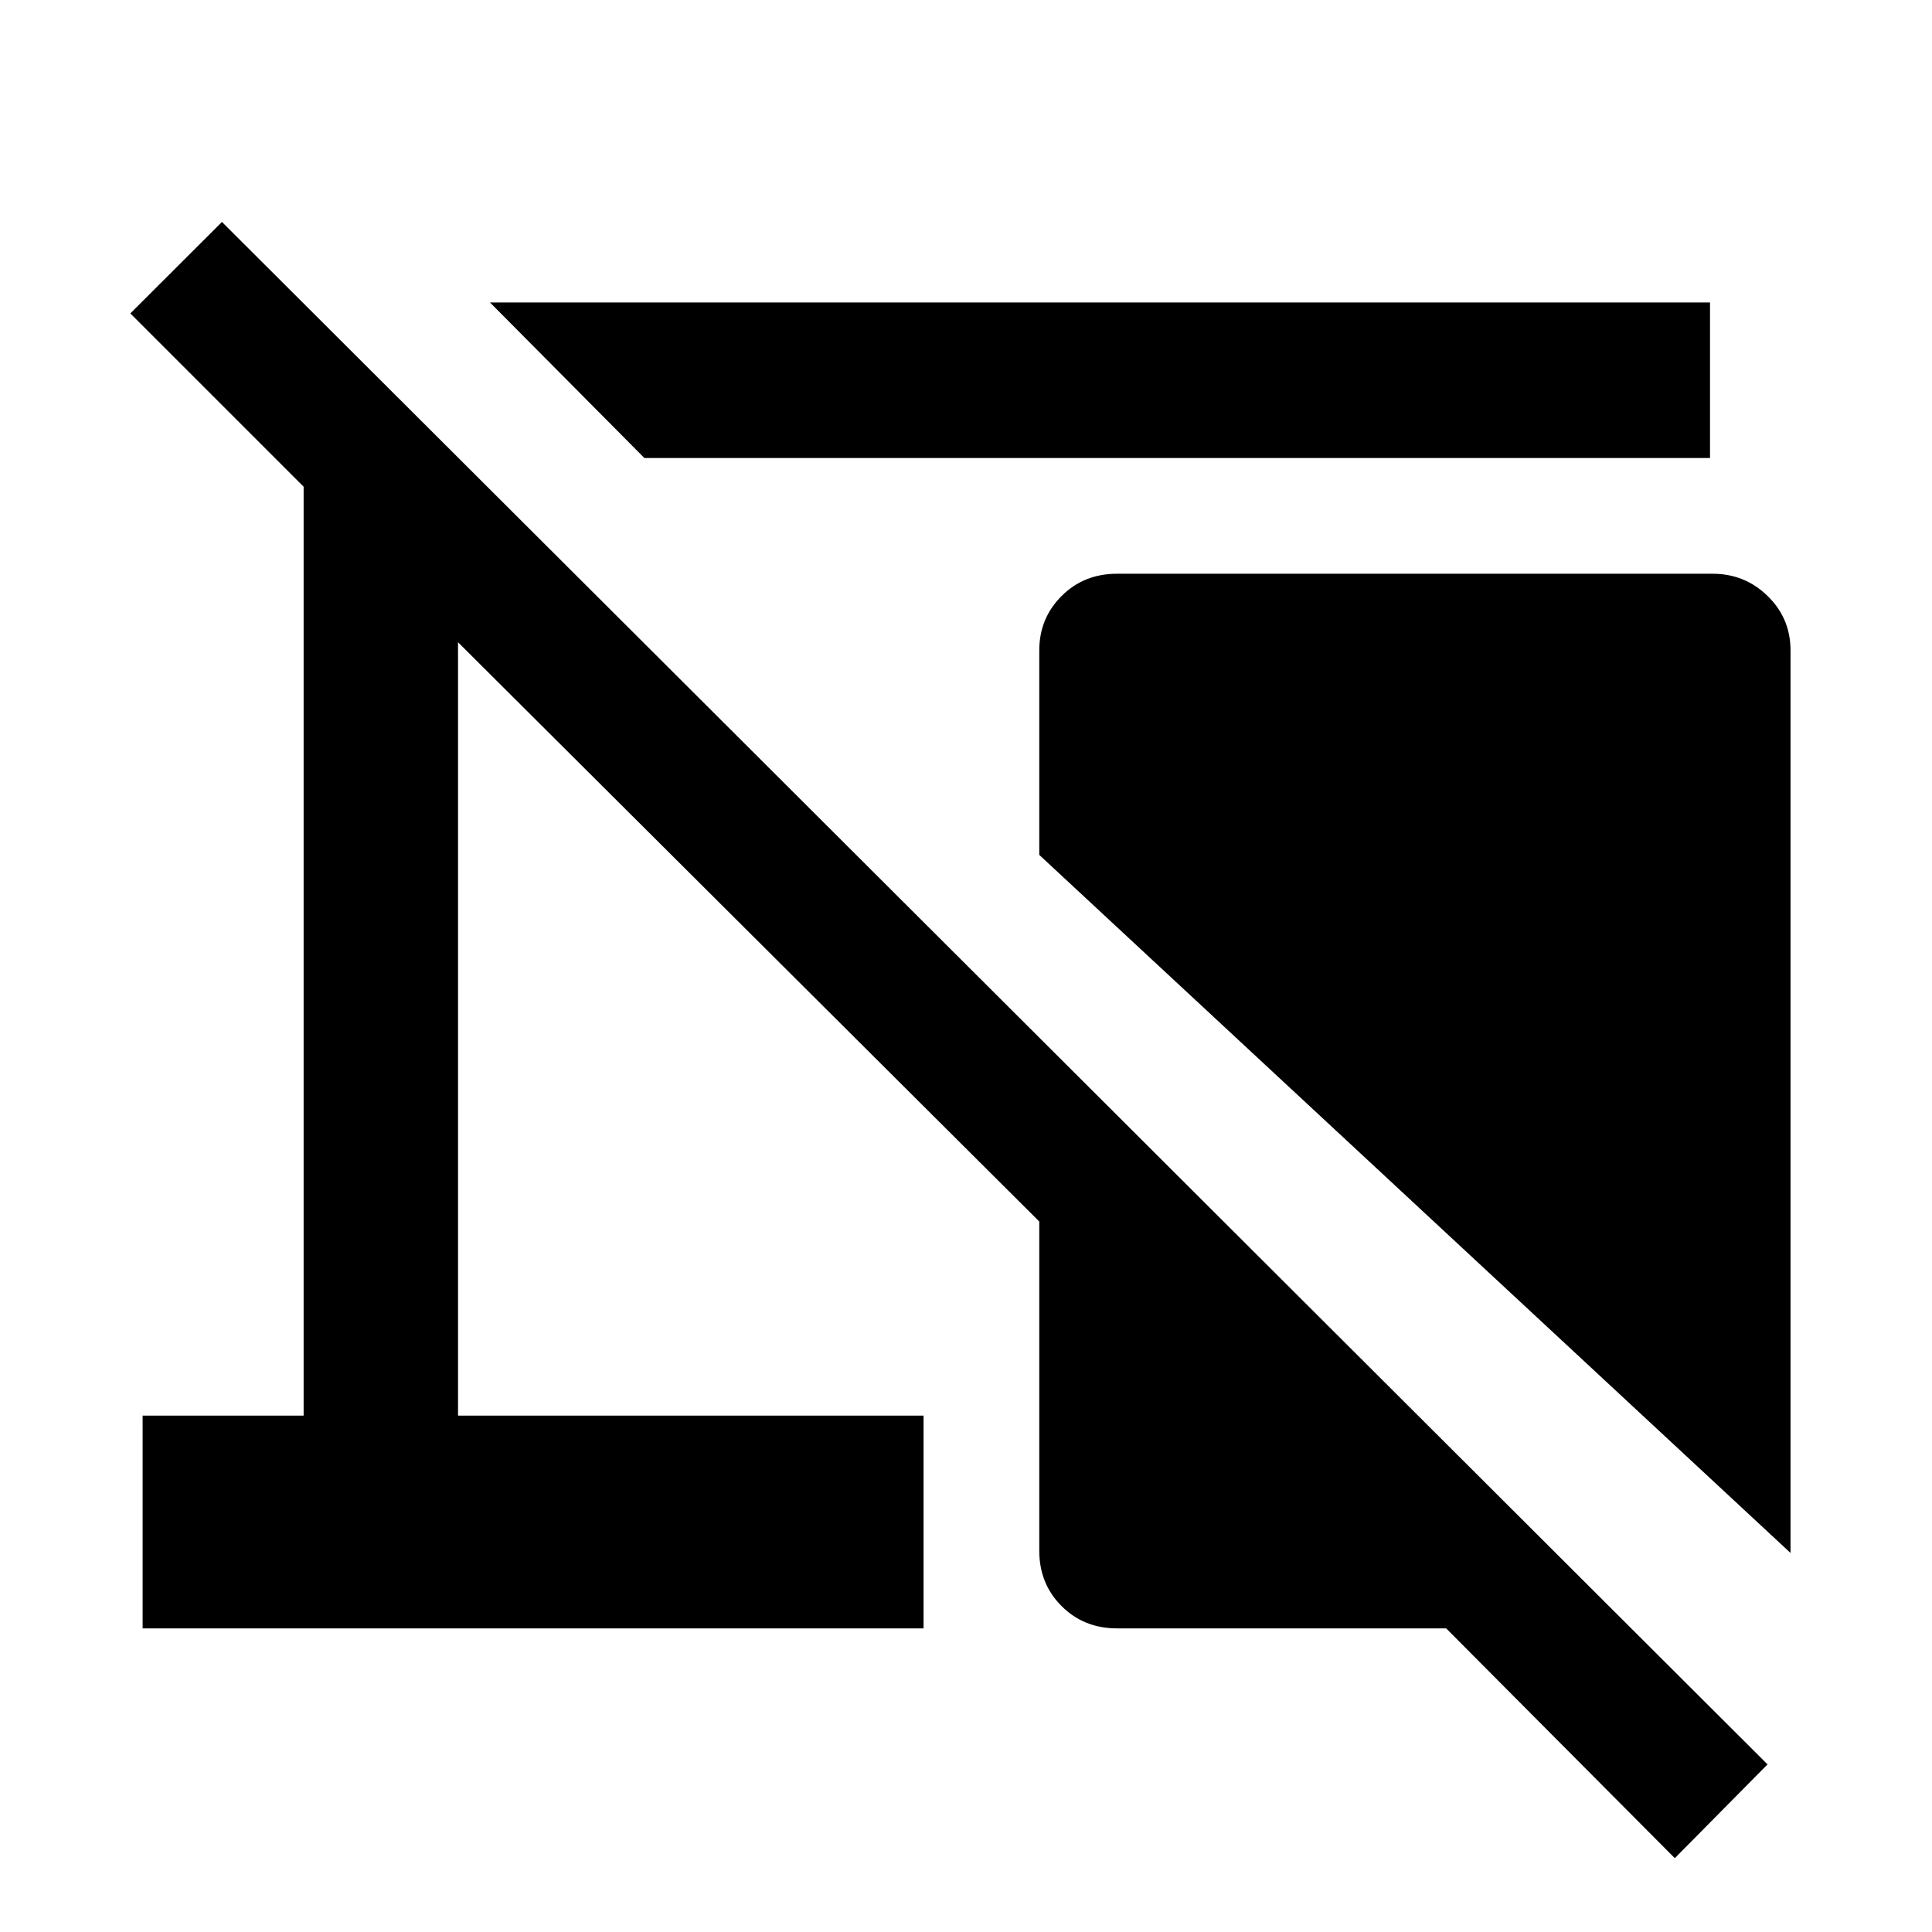 <svg xmlns="http://www.w3.org/2000/svg" height="48" viewBox="0 -960 960 960" width="48"><path d="m320.2-732.41-76.72-77.29H849.7v77.29H320.2Zm569.5 544.06L516.41-535.2v-101.6q0-15.96 11.08-27.04 11.08-11.07 27.53-11.07h296q15.96 0 27.32 11.07 11.36 11.08 11.36 27.04v448.45ZM832.2-36.69 718.59-150.87H555.02q-16.45 0-27.53-11.08-11.08-11.07-11.08-27.53v-163.56L227.59-640.87v384.28h231.32v105.72H70.87v-105.72h80v-461.56l-86.11-86.11 45.52-45.46 768 766.44-46.08 46.59Z"/></svg>